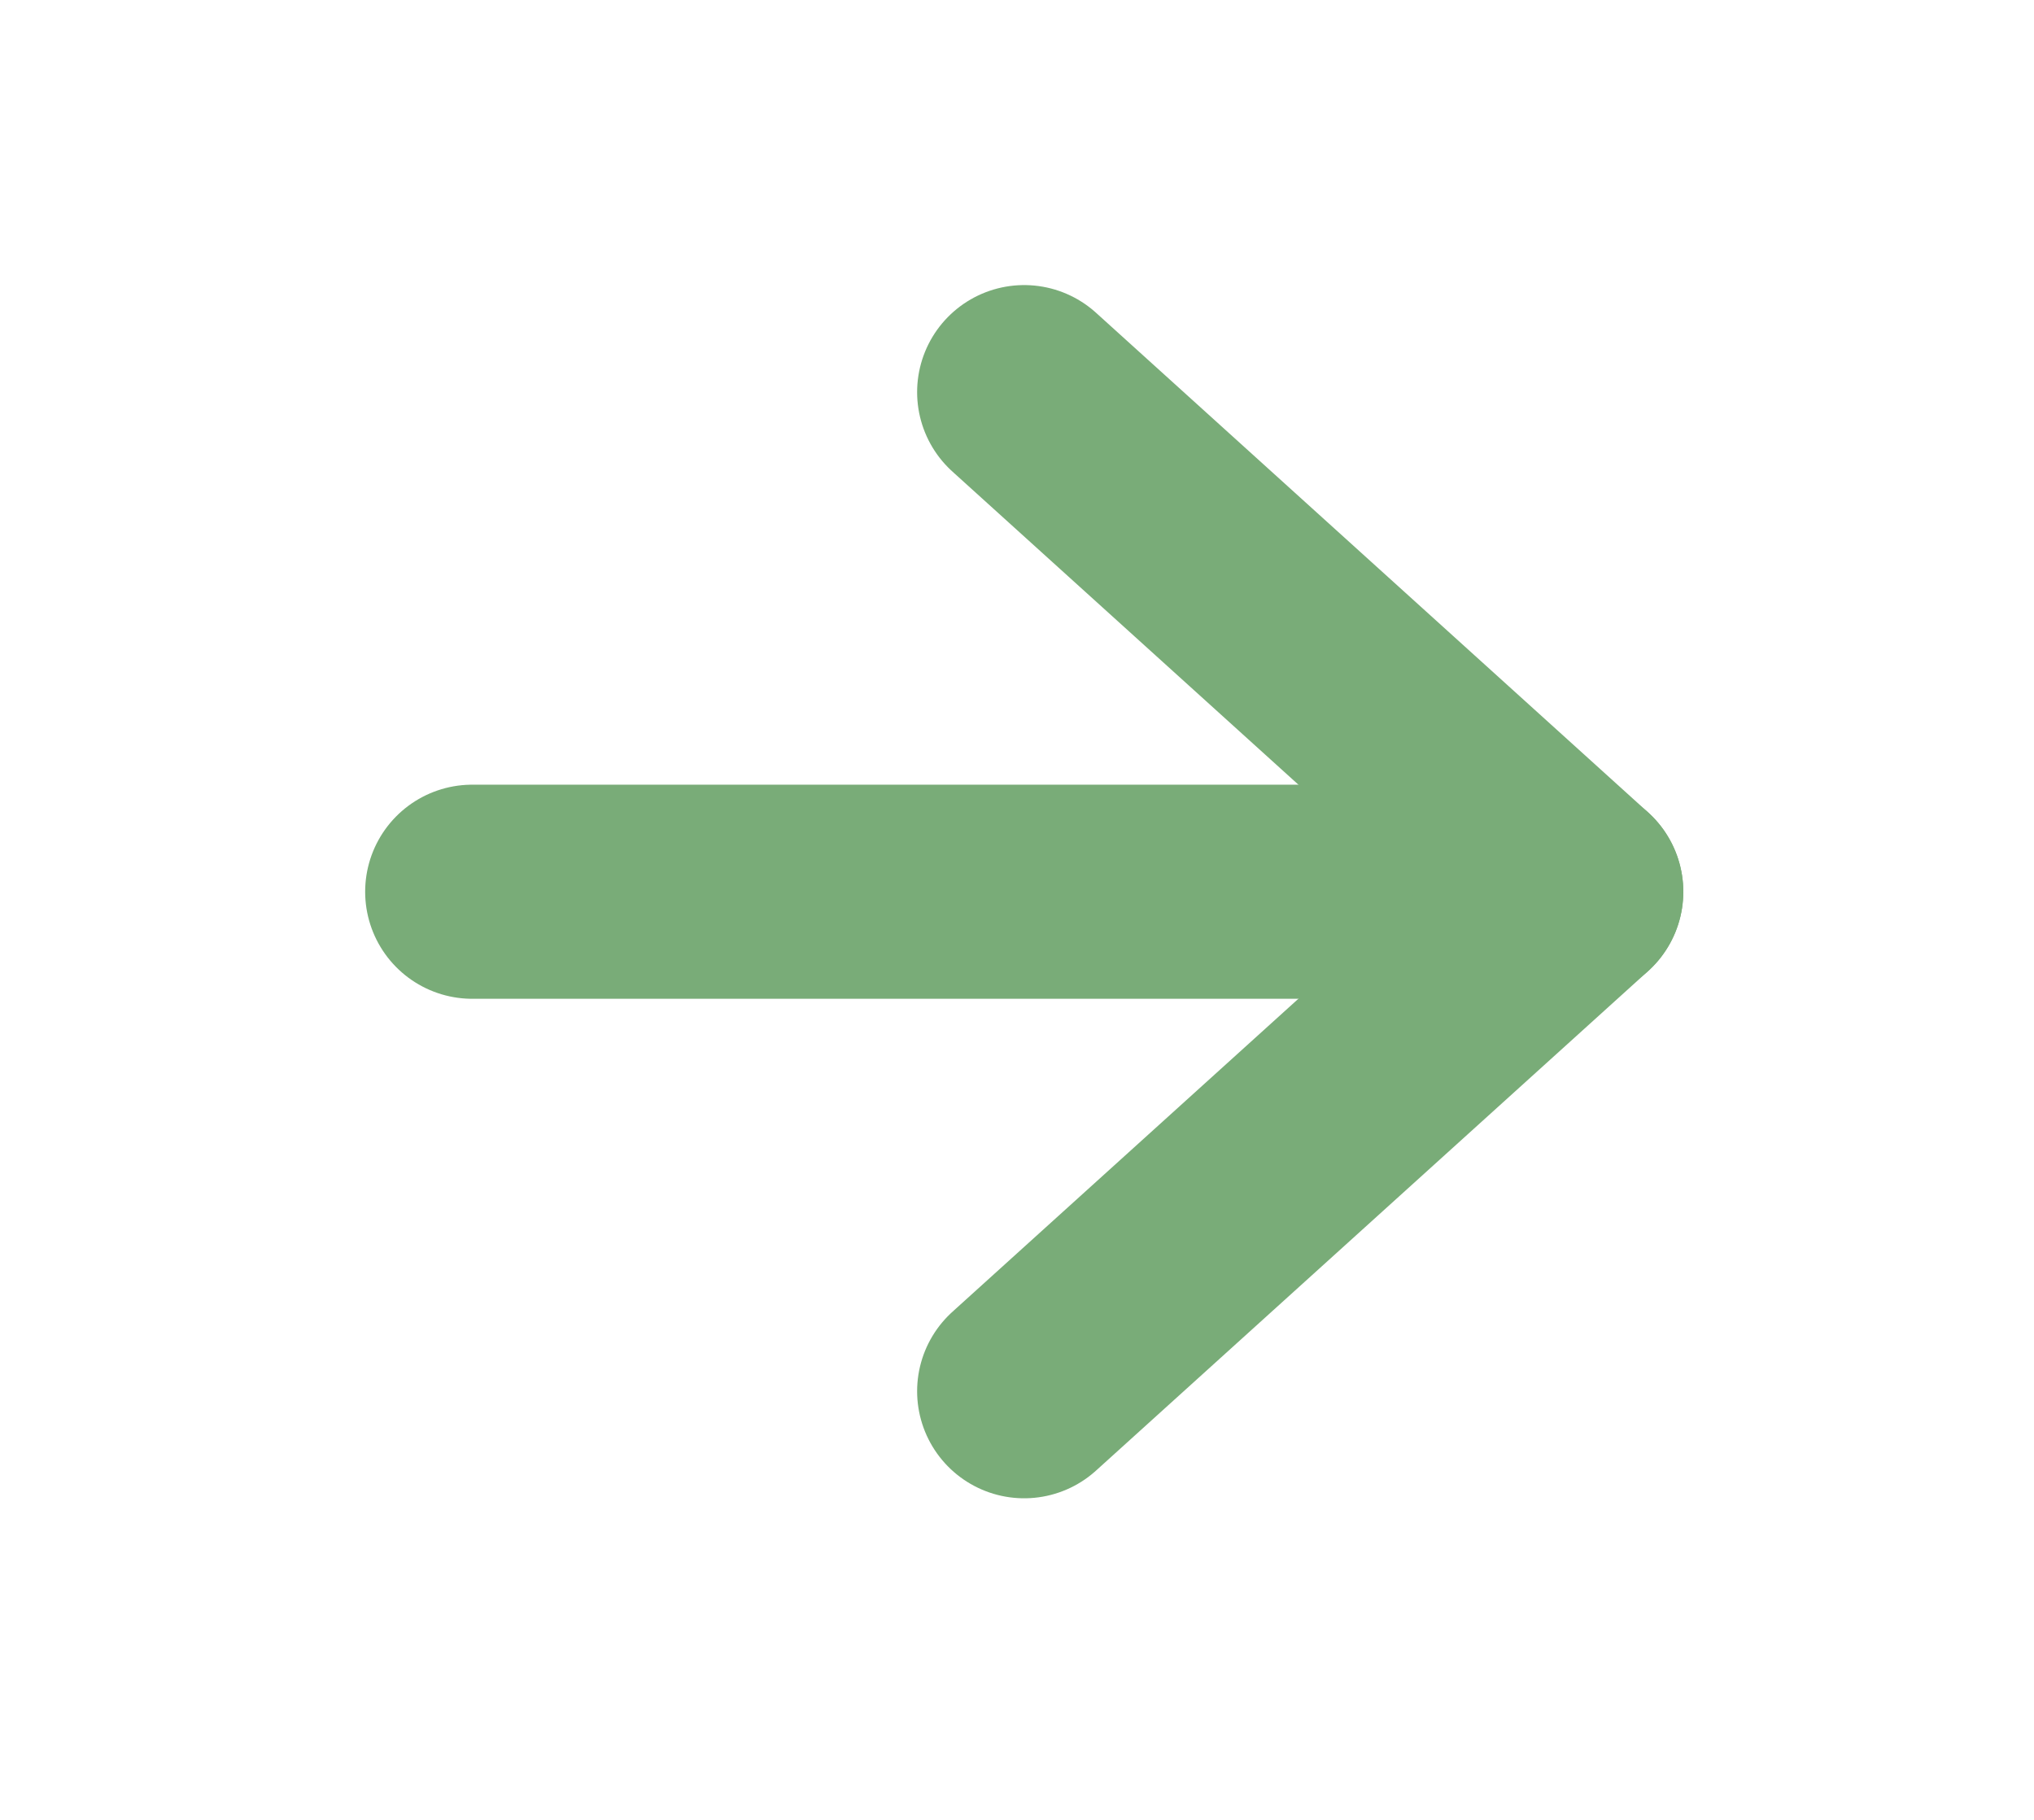 <svg width="19" height="17" viewBox="0 0 19 17" fill="none" xmlns="http://www.w3.org/2000/svg">
<g id="arrow-right">
<path id="Vector" d="M4.411 8.33H14.724" stroke="#79AC78" stroke-width="2" stroke-linecap="round" stroke-linejoin="round"/>
<path id="Vector_2" d="M9.567 3.663L14.724 8.33L9.567 12.996" stroke="#79AC78" stroke-width="2" stroke-linecap="round" stroke-linejoin="round"/>
</g>
</svg>
